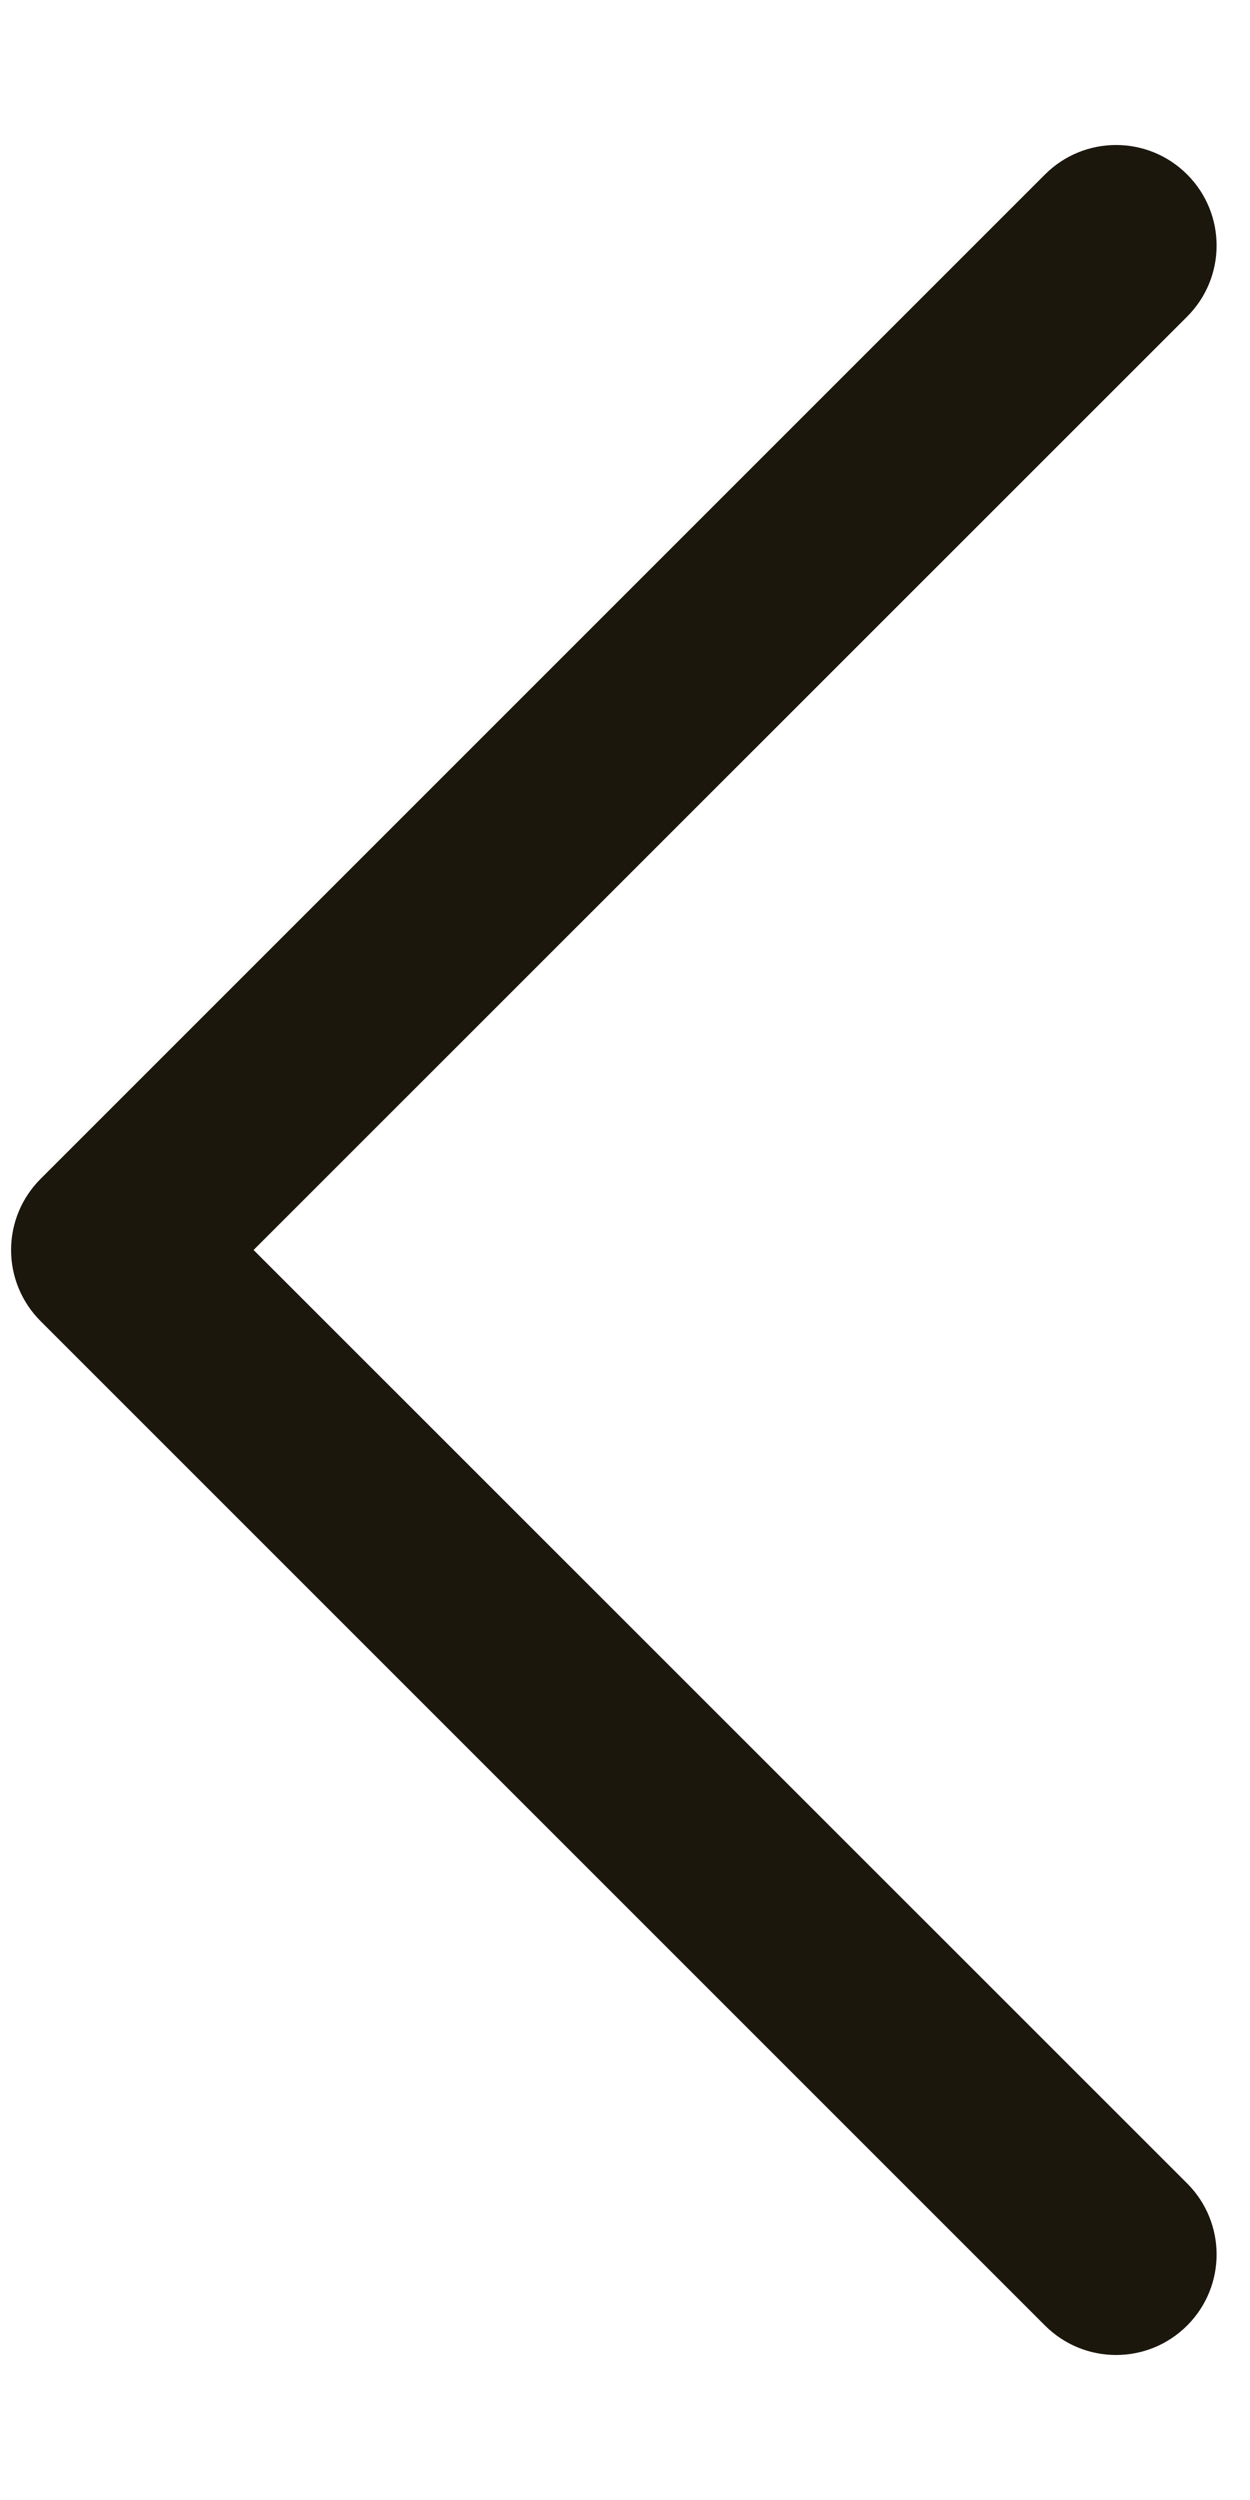 <svg width="7" height="14" viewBox="0 0 7 14" fill="none" xmlns="http://www.w3.org/2000/svg">
<path fill-rule="evenodd" clip-rule="evenodd" d="M6.648 12.227C6.868 12.447 6.868 12.803 6.648 13.023C6.428 13.243 6.072 13.243 5.852 13.023L0.227 7.398C0.121 7.292 0.062 7.149 0.062 7C0.062 6.851 0.121 6.708 0.227 6.602L5.852 0.977C6.072 0.757 6.428 0.757 6.648 0.977C6.868 1.197 6.868 1.553 6.648 1.773L1.42 7L6.648 12.227Z" fill="#1C170D"/>
</svg>
